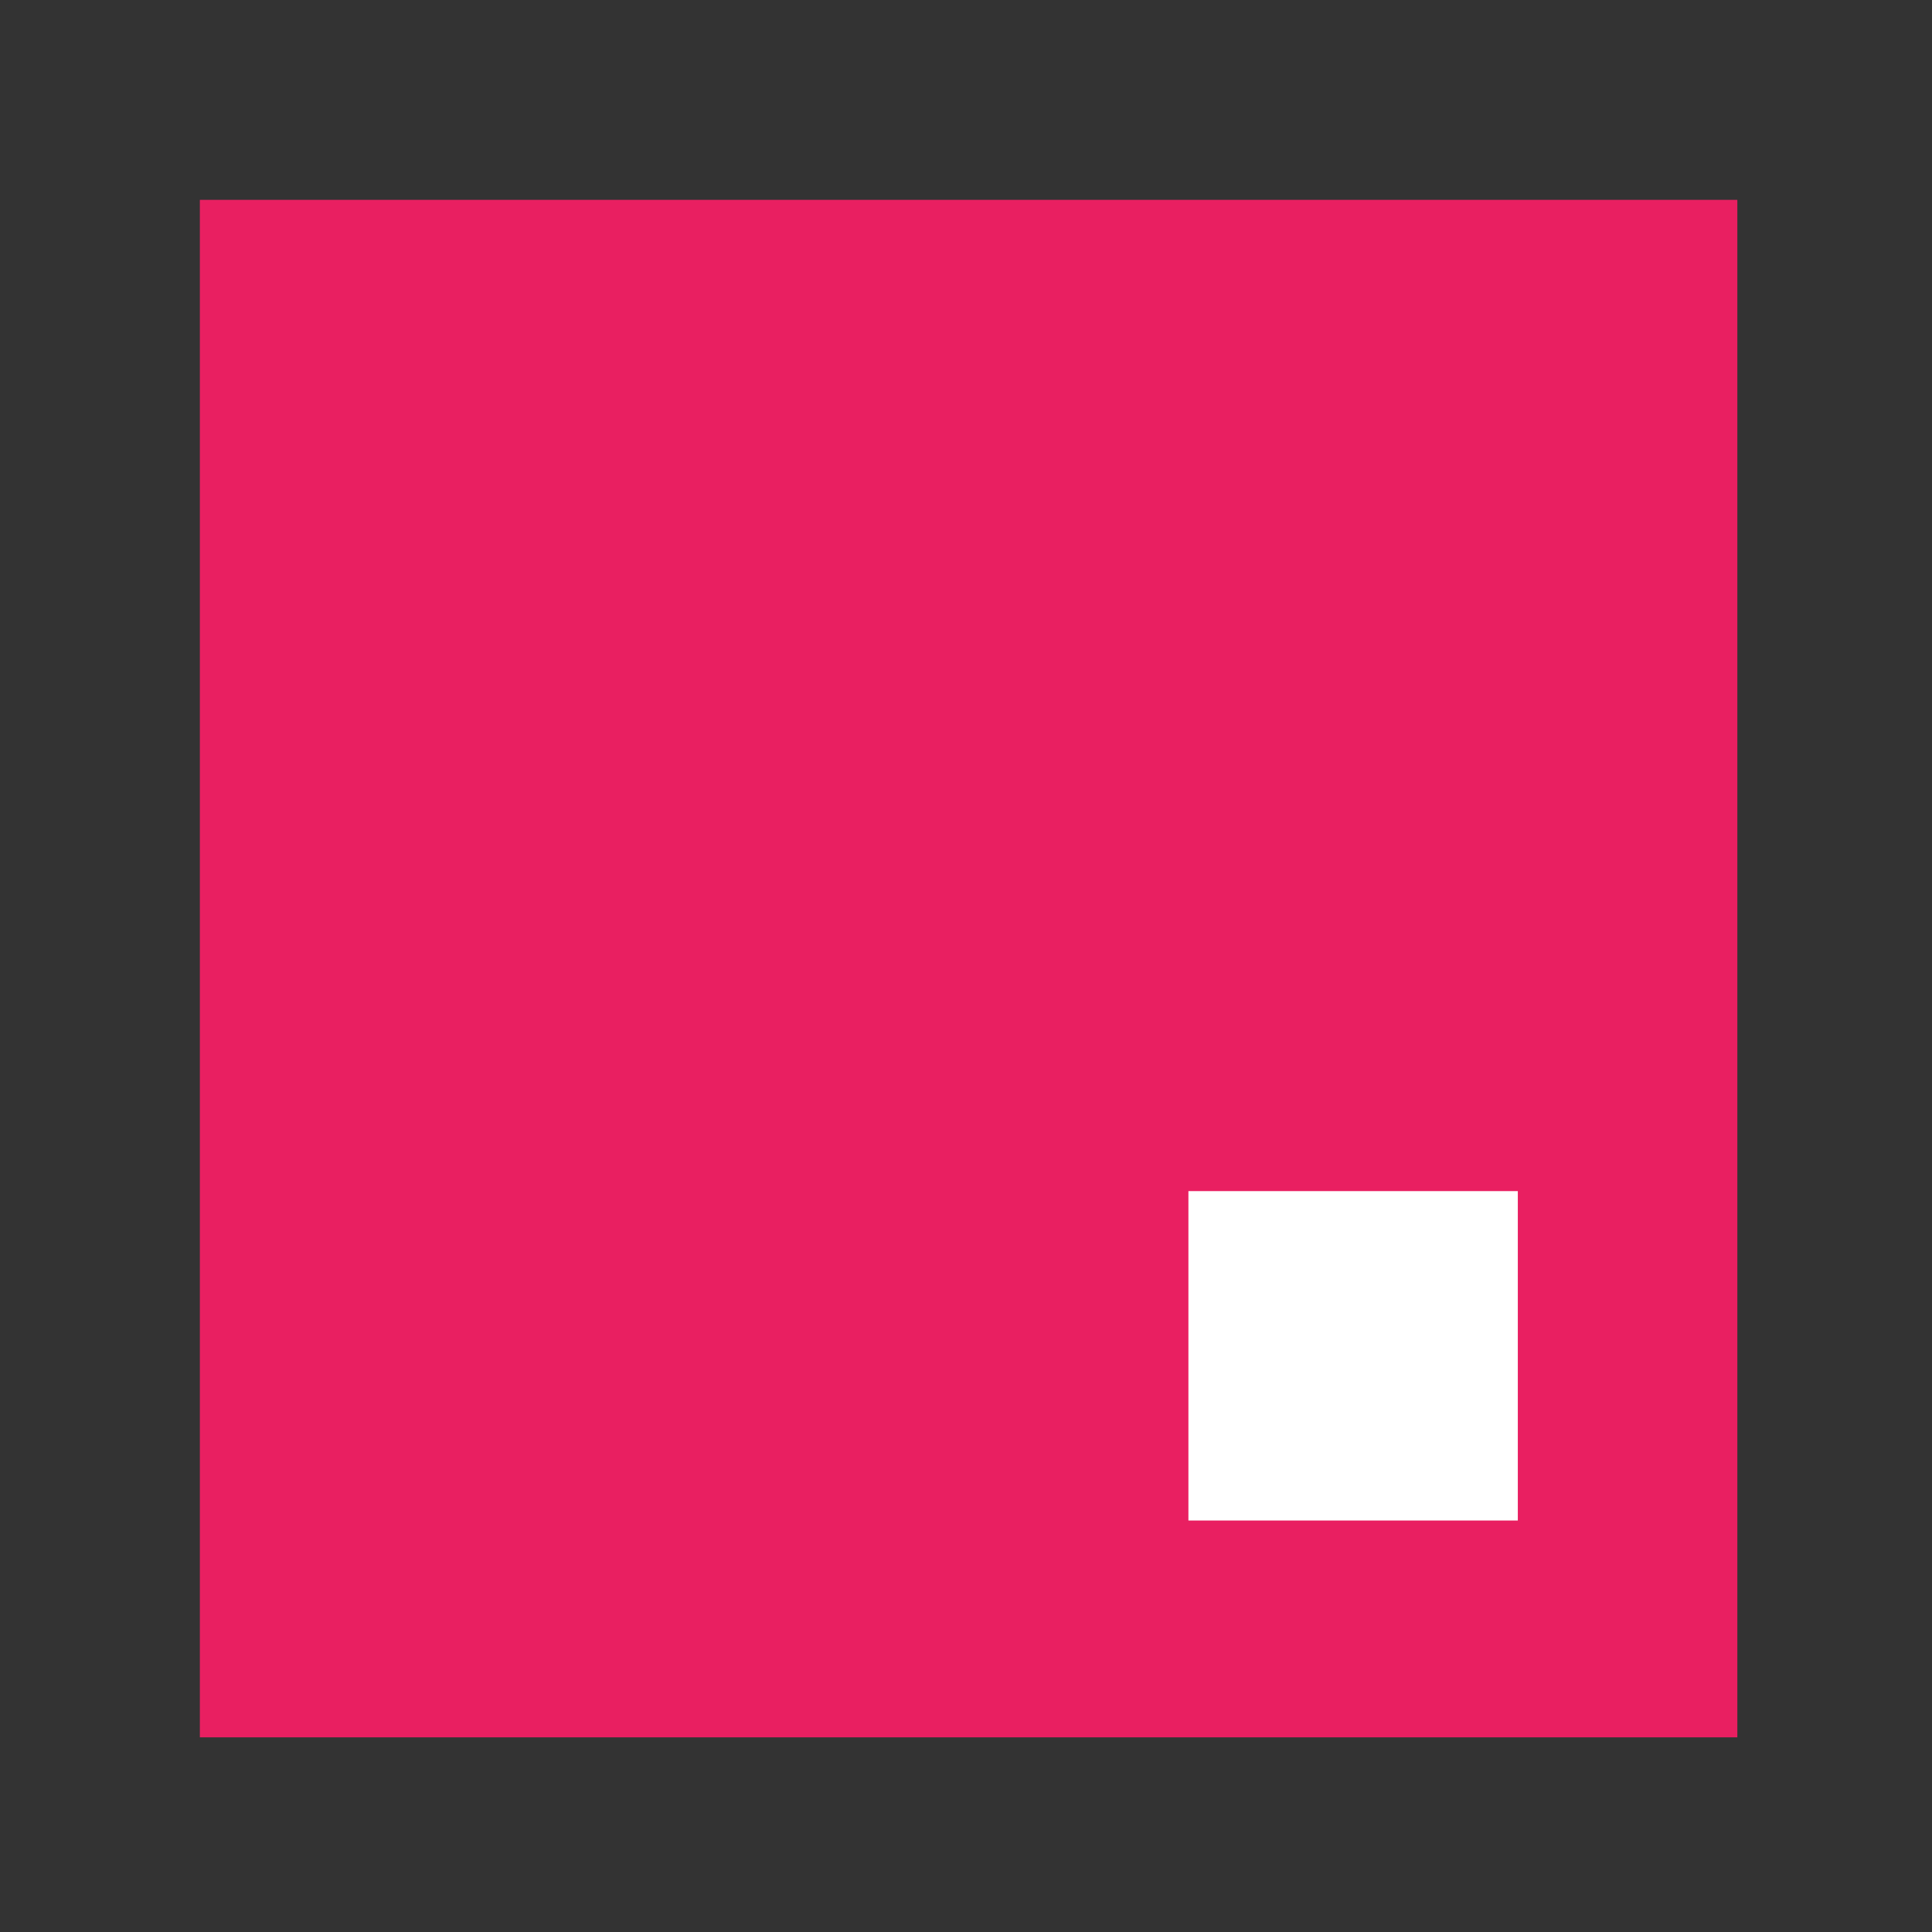 <svg xmlns="http://www.w3.org/2000/svg" width="58" height="58" viewBox="0 0 58 58"><rect x="0" y="0" width="58" height="58" fill="#333333" stroke="none"/><g transform="translate(-348 -5739)"><g transform="translate(354 5745)"><path d="M0,0H46.156V46.156H0Z" fill="#e91f61"/><path d="M329.2,330.1h9.889v9.889H329.2Z" transform="translate(-299.523 -300.342)" fill="#fff"/></g><rect width="58" height="58" transform="translate(348 5739)" fill="none"/></g></svg>